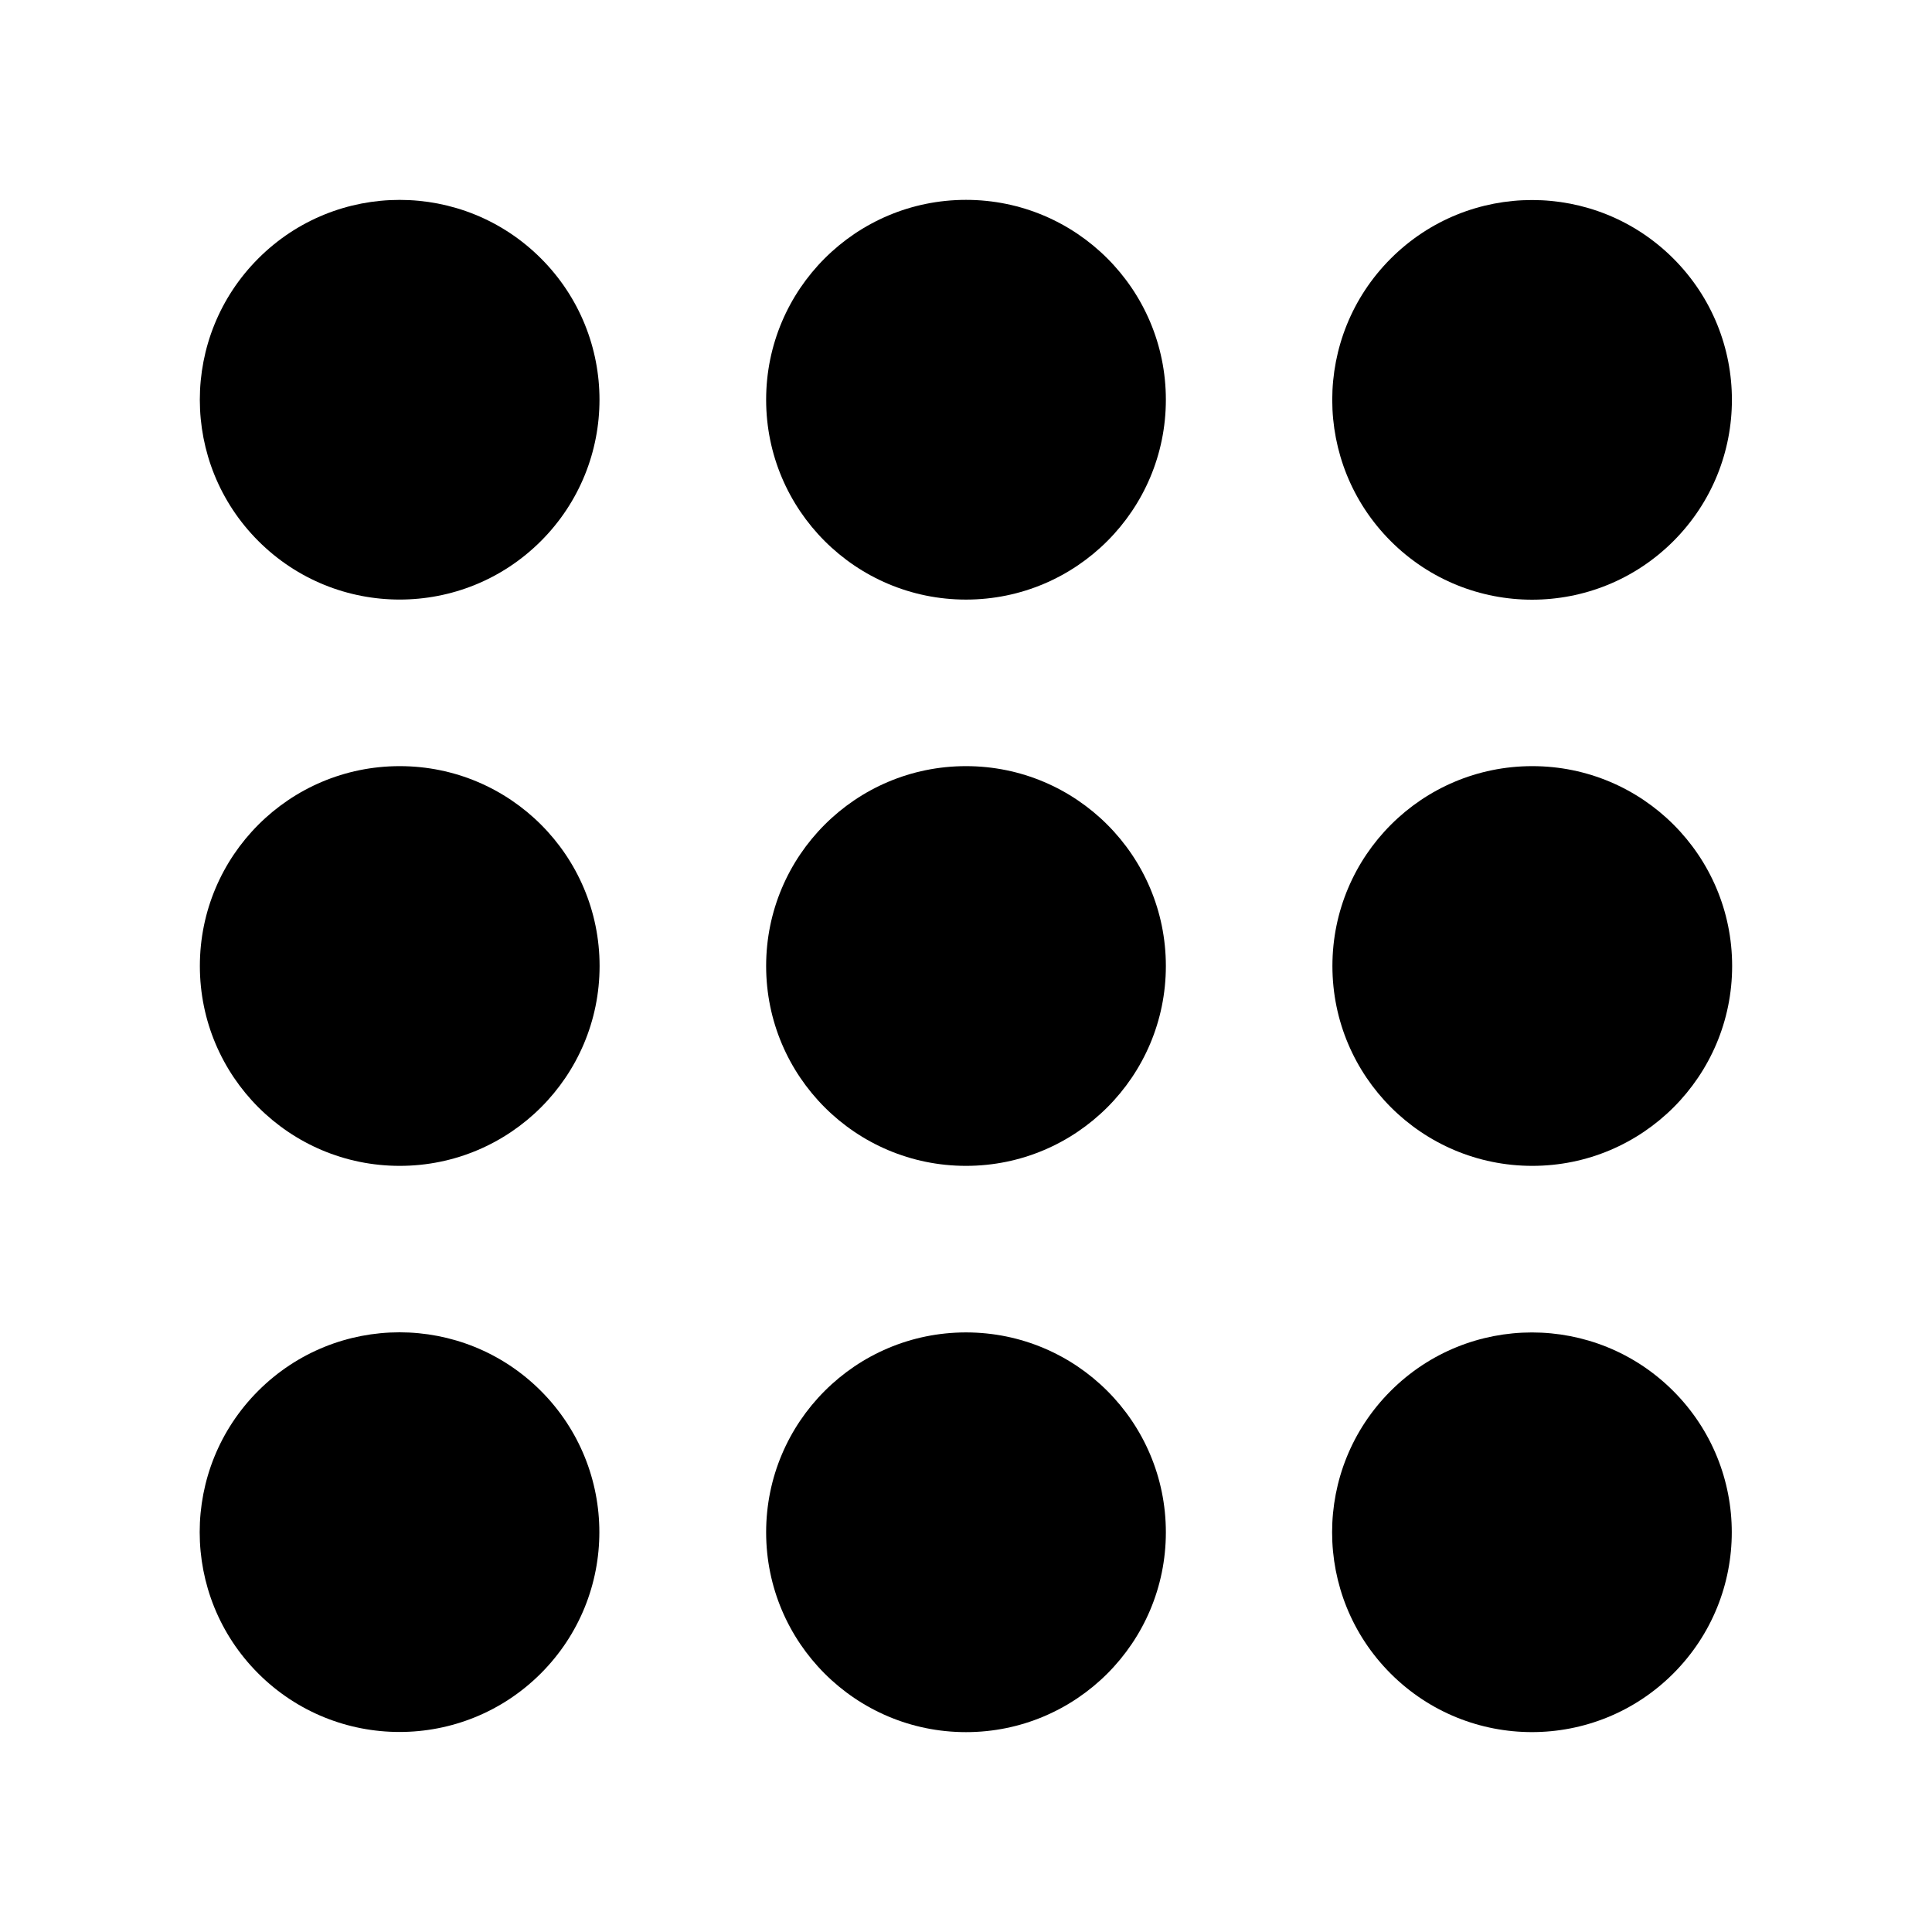 <?xml version="1.0" encoding="UTF-8"?><svg xmlns="http://www.w3.org/2000/svg" xmlns:xlink="http://www.w3.org/1999/xlink" version="1.1" id="Layer_1" x="0px" y="0px" viewBox="0 0 29 29" xml:space="preserve"><style type="text/css">.st0{fill:none;stroke:#000000;stroke-width:2;stroke-miterlimit:10;} .st1{fill:none;stroke:#000000;stroke-width:2;stroke-linecap:round;stroke-linejoin:round;stroke-miterlimit:10;} .st2{fill:none;stroke:#000000;stroke-miterlimit:10;} .st3{fill:none;stroke:#000000;stroke-width:2;stroke-miterlimit:10;stroke-dasharray:1.741,1.741;} .st4{fill:none;stroke:#000000;stroke-width:2;stroke-linecap:round;stroke-linejoin:round;stroke-dasharray:2.026,4.052;}</style><circle cx="14.5" cy="14.5" r="3"/><circle cx="6" cy="14.5" r="3"/><circle cx="23" cy="14.5" r="3"/><circle cx="14.5" cy="6" r="3"/><circle cx="14.5" cy="23" r="3"/><ellipse transform="matrix(0.707 -0.707 0.707 0.707 -2.485 6)" cx="6" cy="6" rx="3" ry="3"/><ellipse transform="matrix(0.707 -0.707 0.707 0.707 -9.527 23)" cx="23" cy="23" rx="3" ry="3"/><ellipse transform="matrix(0.707 -0.707 0.707 0.707 2.494 18.021)" cx="23" cy="6" rx="3" ry="3"/><ellipse transform="matrix(0.707 -0.707 0.707 0.707 -14.506 10.979)" cx="6" cy="23" rx="3" ry="3"/></svg>